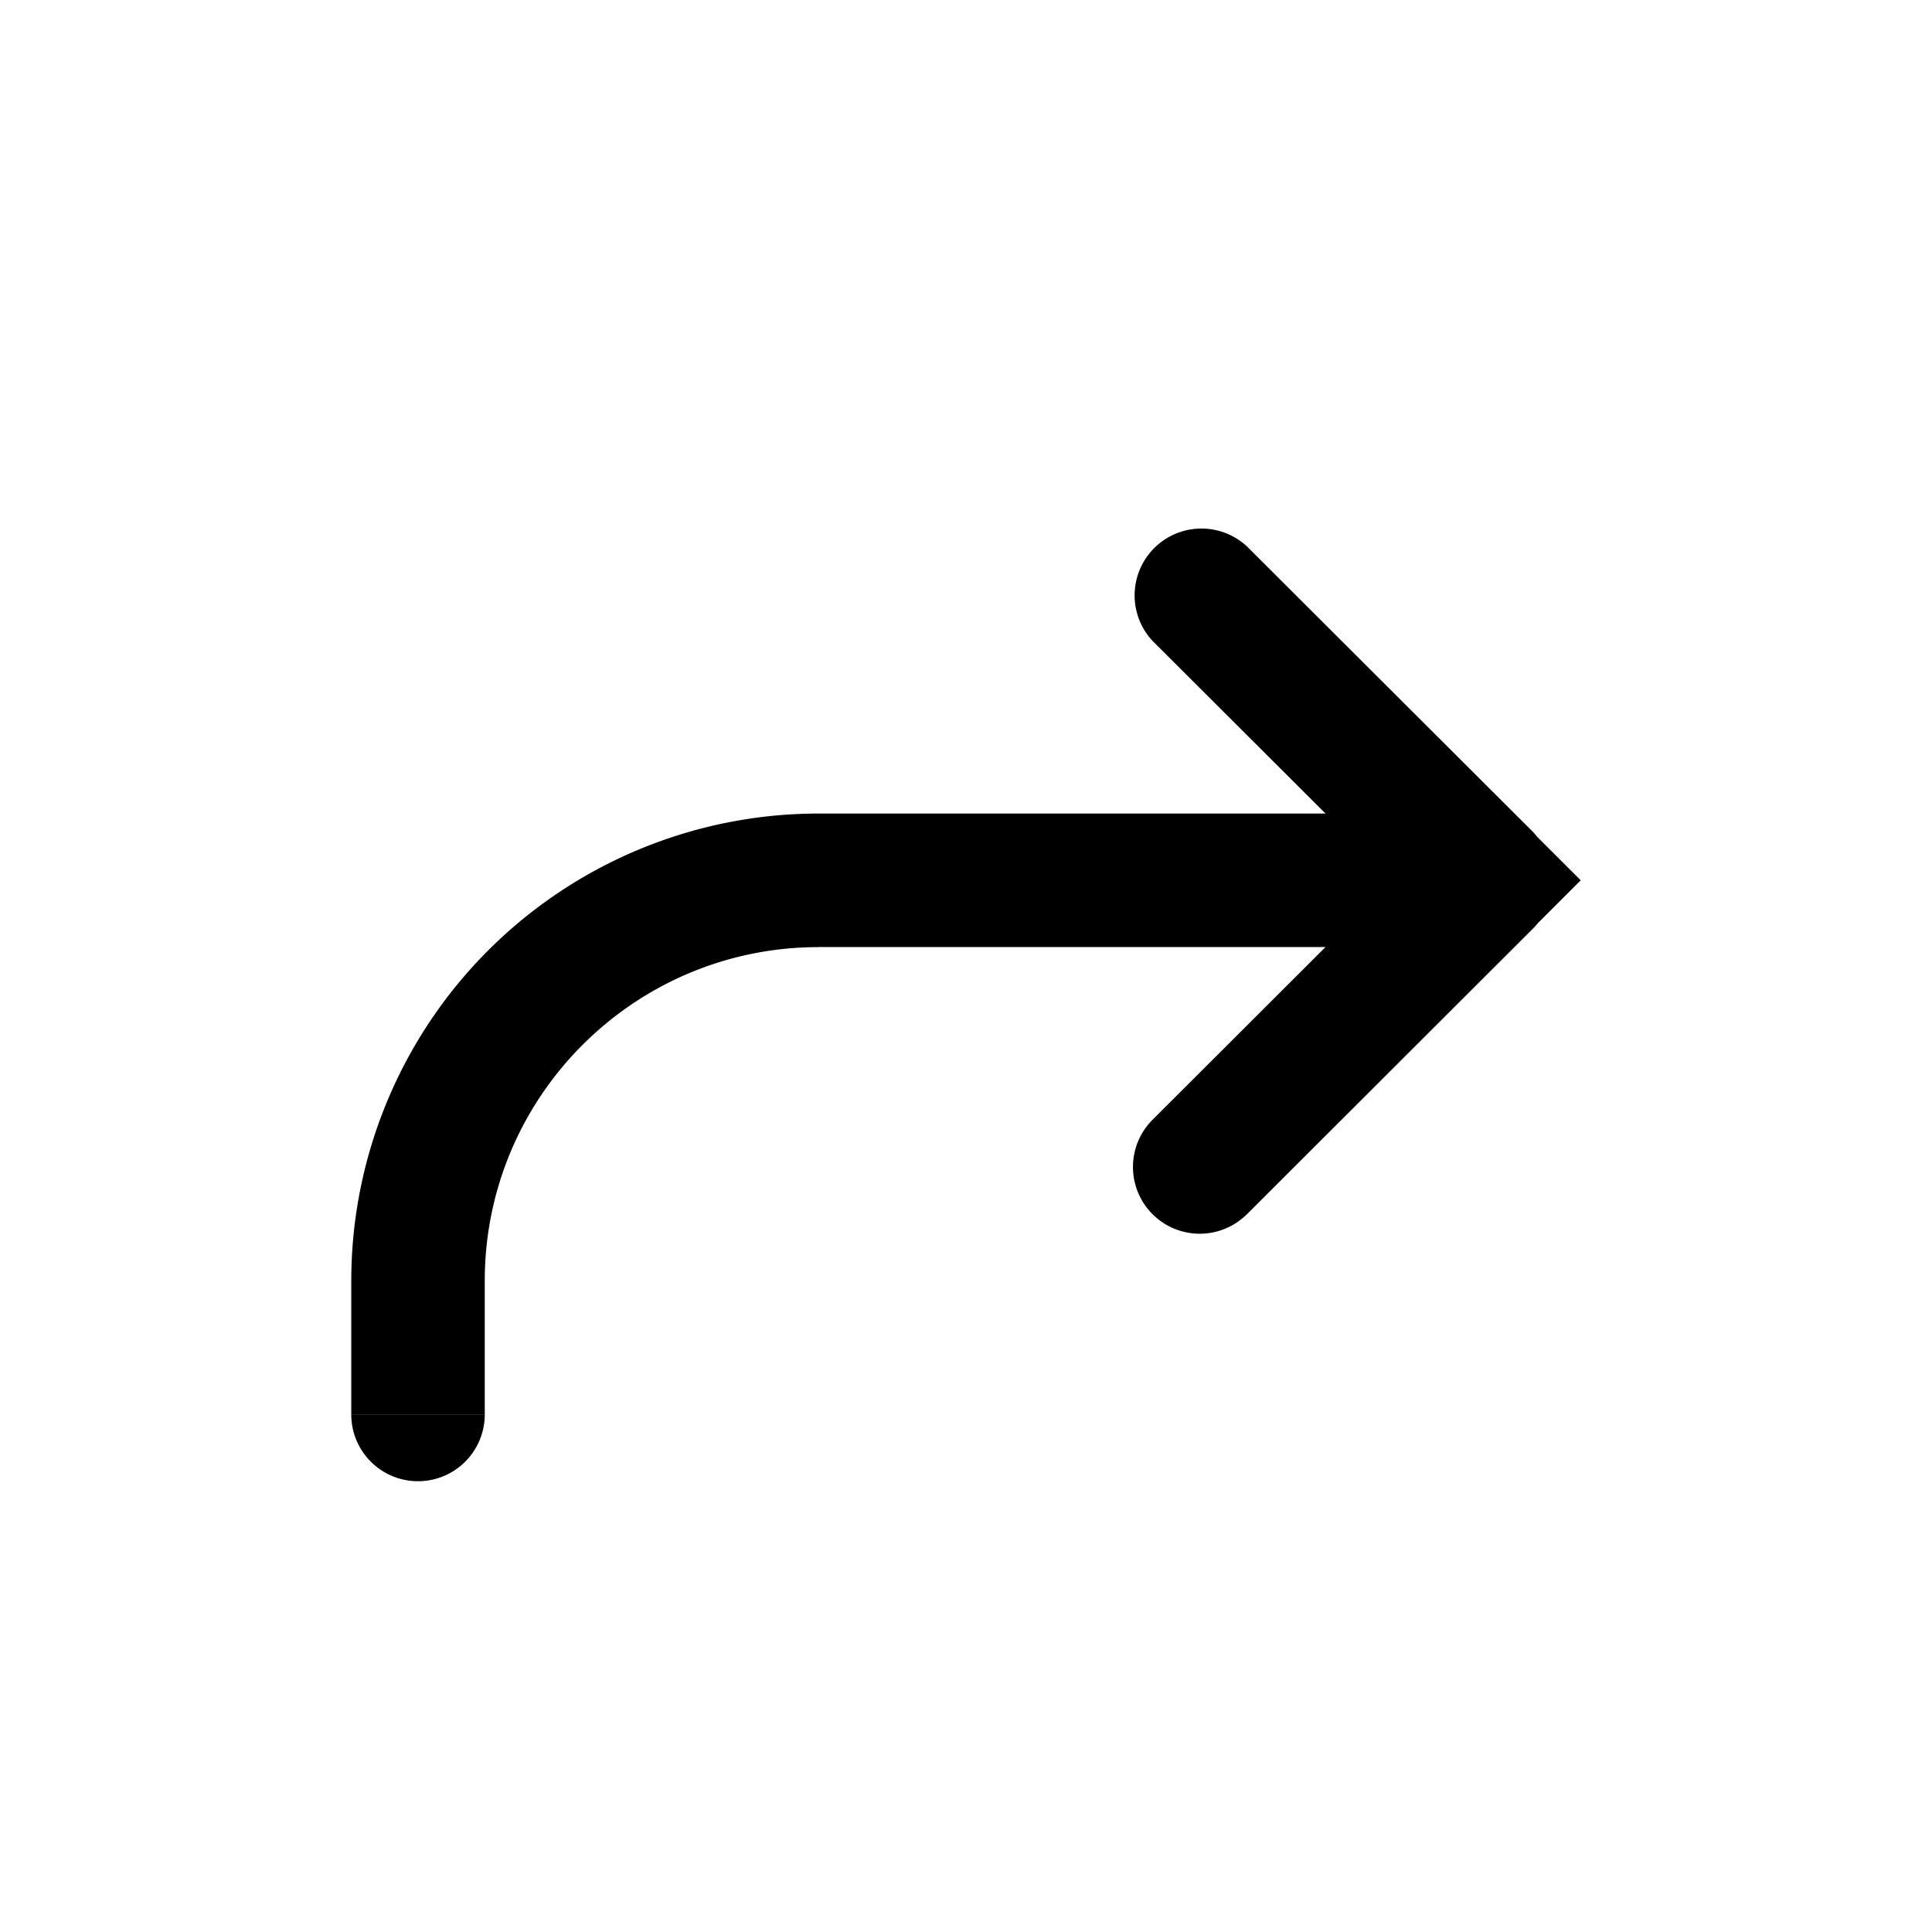 <svg xmlns="http://www.w3.org/2000/svg" version="1.1" width="22" height="22" fill="currentColor" aria-hidden="true" focusable="false">
    <path d="m16.925 10.024.537.538.538-.538-.538-.537-.537.537ZM4 16.107a.76.76 0 1 0 1.52 0H4Zm10.199-2.28 3.263-3.259a.76.76 0 1 0-1.075-1.075l-3.263 3.258a.76.76 0 1 0 1.075 1.075Zm3.263-4.348-3.263-3.257a.761.761 0 0 0-1.075 1.076l3.263 3.256a.761.761 0 0 0 1.075-1.075Zm-.537-.215H9.322v1.52h7.603v-1.52ZM4 14.586v1.52h1.52v-1.52H4Zm5.322-5.322A5.322 5.322 0 0 0 4 14.586h1.52c0-2.1 1.703-3.801 3.802-3.801V9.264Z"></path>
</svg>
